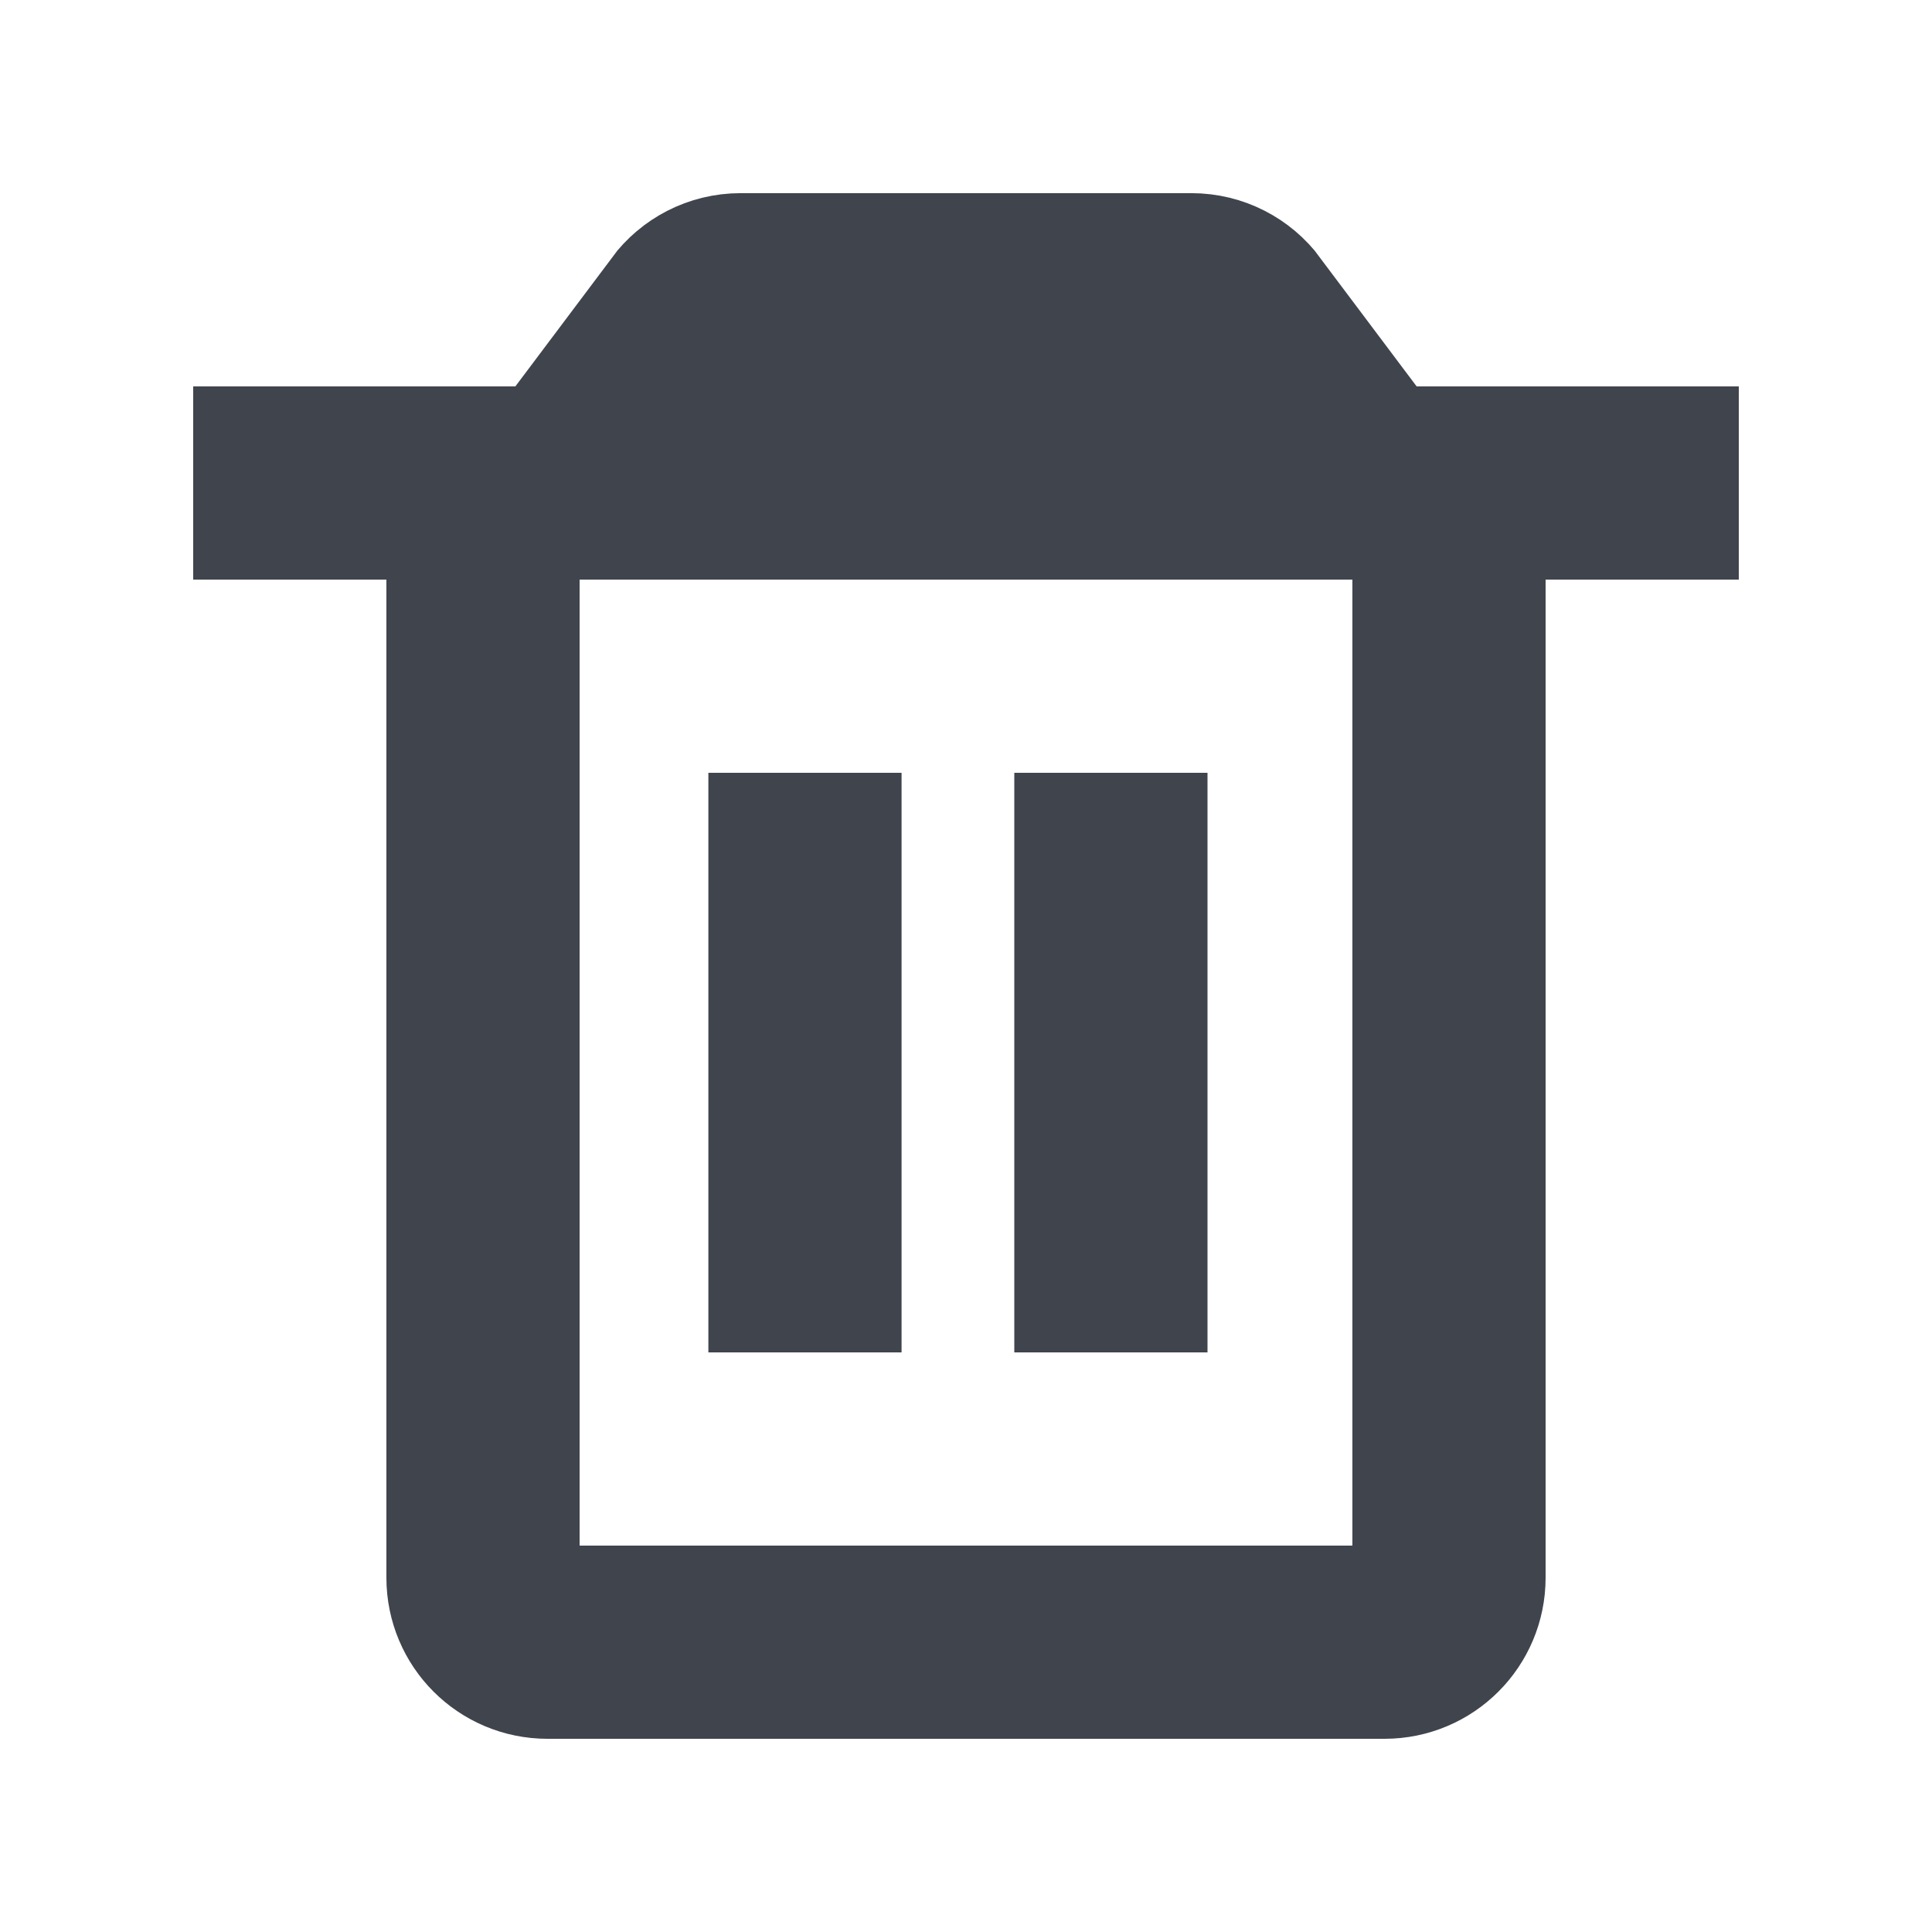 <svg width="20" height="20" viewBox="0 0 20 20" fill="none" xmlns="http://www.w3.org/2000/svg">
<path d="M5 5H15V16.333C15 16.701 14.701 17 14.333 17H5.667C5.298 17 5 16.701 5 16.333V5Z" stroke="#40444D" stroke-width="2"/>
<path d="M7.667 2.833H12.333C12.606 2.833 12.848 2.964 13 3.167H7C7.152 2.964 7.394 2.833 7.667 2.833Z" stroke="#40444D" stroke-width="1.667"/>
<line x1="2" y1="5" x2="18" y2="5" stroke="#40444D" stroke-width="2"/>
<path d="M8.333 8V14M11.5 8V14" stroke="#40444D" stroke-width="2"/>
</svg>
